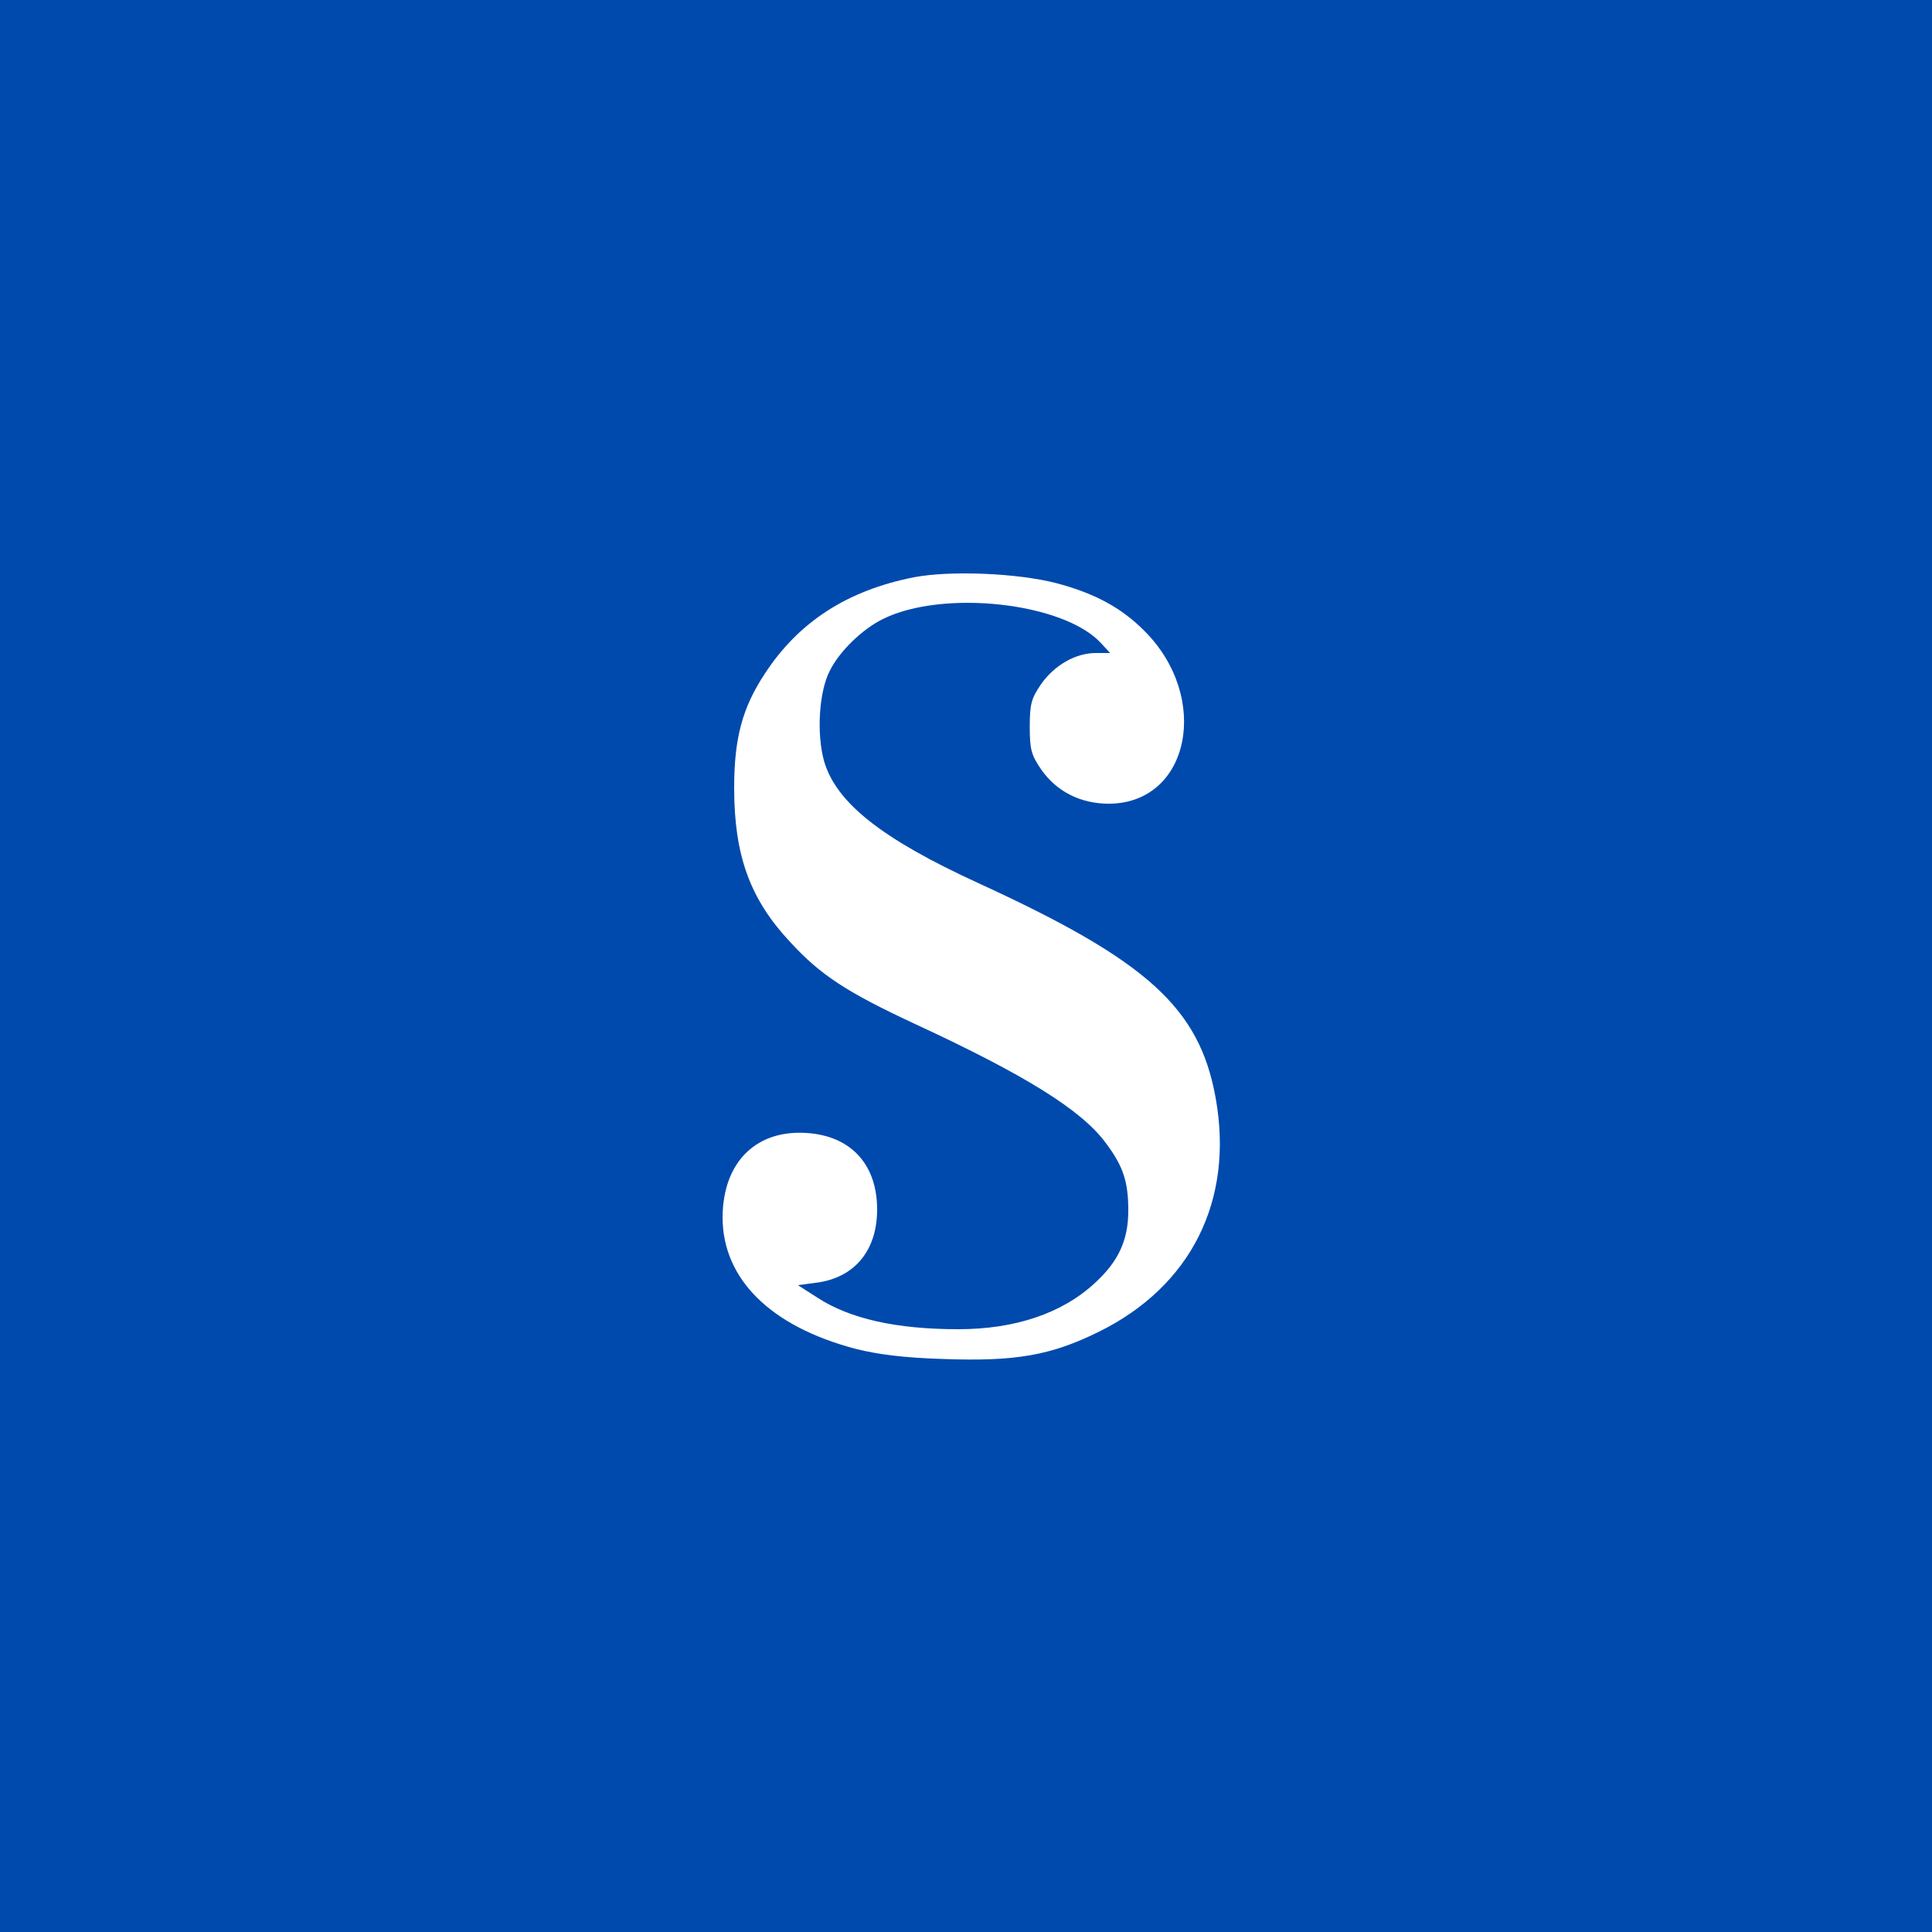 <?xml version="1.0" standalone="no"?>
<!DOCTYPE svg PUBLIC "-//W3C//DTD SVG 20010904//EN"
 "http://www.w3.org/TR/2001/REC-SVG-20010904/DTD/svg10.dtd">
<svg version="1.0" xmlns="http://www.w3.org/2000/svg"
 width="500pt" height="500pt" viewBox="0 0 500 500"
 preserveAspectRatio="xMidYMid meet">

<g transform="translate(0,500) scale(0.1,-0.1)"
fill="#004aad" stroke="none">
<path d="M0 2500 l0 -2500 2500 0 2500 0 0 2500 0 2500 -2500 0 -2500 0 0
-2500z m2733 991 c99 -26 168 -63 228 -123 174 -173 118 -447 -91 -448 -73 0
-135 31 -175 88 -26 38 -30 52 -30 111 0 59 4 73 29 110 35 50 90 81 142 81
l37 0 -24 26 c-97 105 -409 139 -564 62 -53 -26 -112 -83 -137 -133 -29 -55
-35 -165 -15 -236 32 -107 149 -200 400 -315 436 -200 571 -322 613 -555 48
-265 -63 -487 -301 -605 -125 -62 -217 -78 -405 -71 -101 3 -169 12 -225 26
-221 58 -345 181 -345 341 1 145 90 231 228 217 108 -11 172 -84 172 -197 0
-107 -59 -178 -160 -190 l-45 -6 50 -32 c84 -55 205 -82 365 -82 147 0 269 41
354 120 61 56 86 111 86 187 0 75 -13 115 -59 176 -63 85 -210 176 -493 307
-176 82 -244 126 -323 212 -104 111 -145 224 -145 399 0 128 21 207 79 295 88
135 214 216 386 250 94 18 267 11 368 -15z"/>
</g>
</svg>
